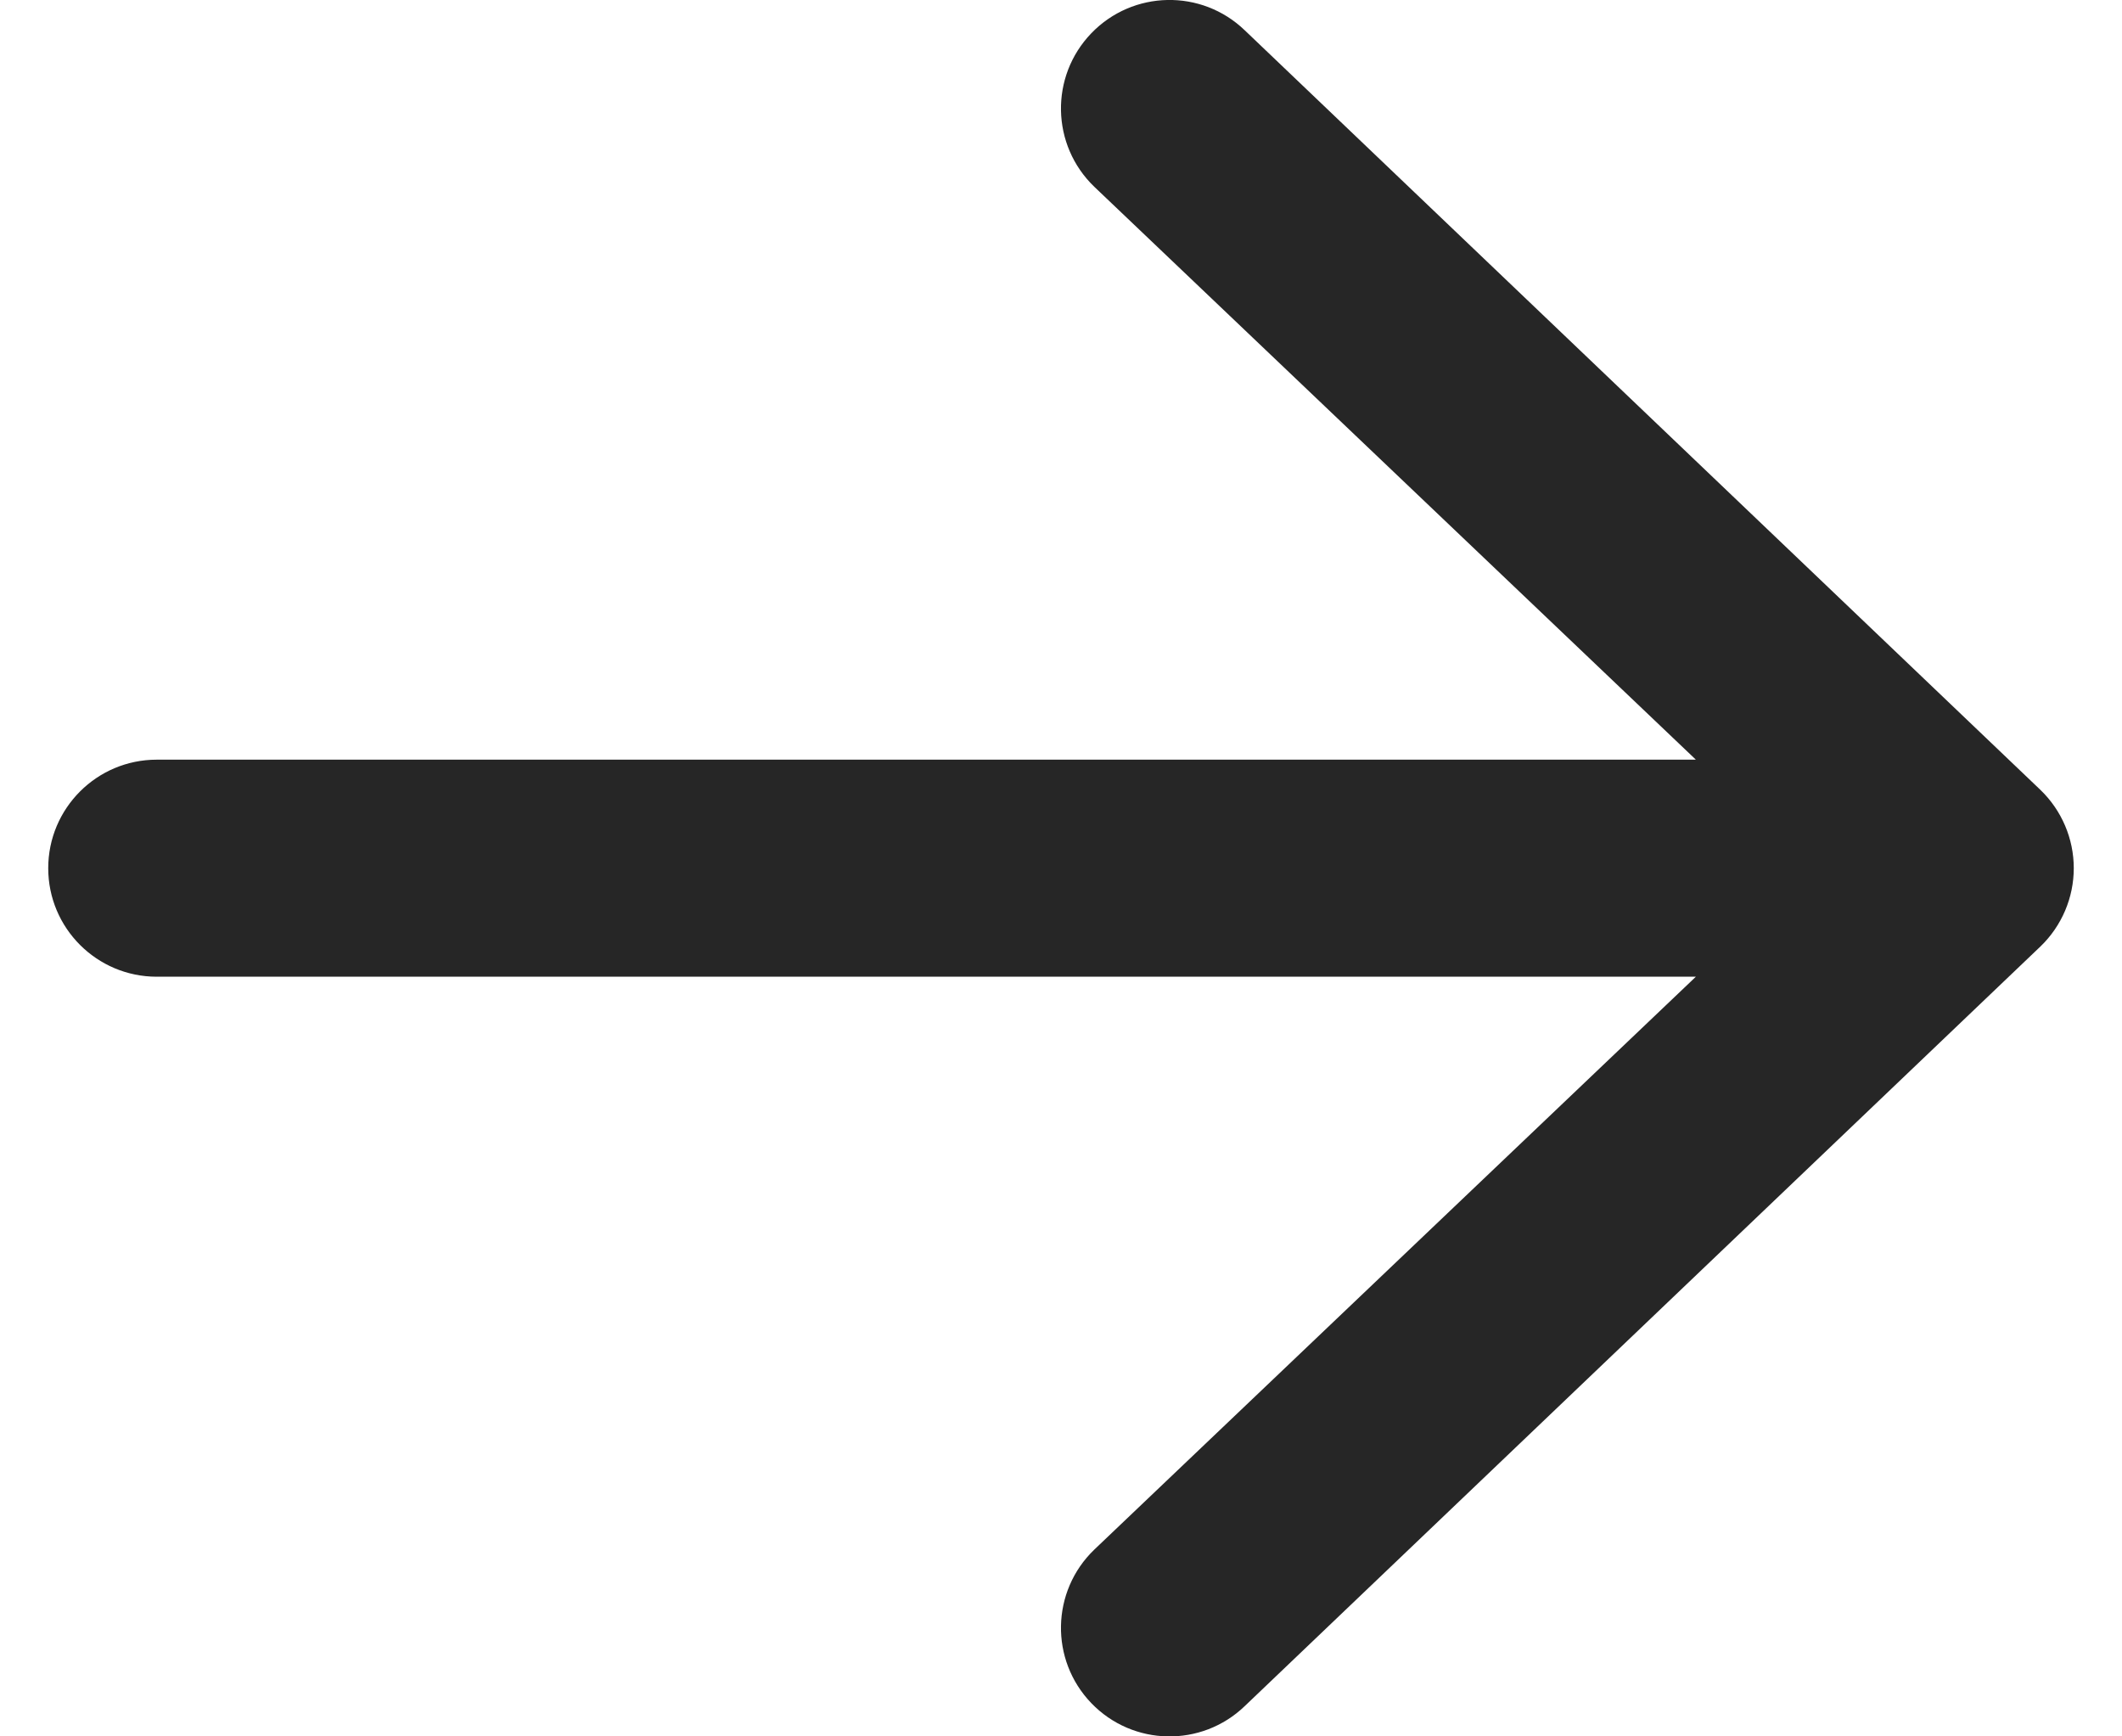 <svg width="22" height="18" viewBox="0 0 22 18" fill="none" xmlns="http://www.w3.org/2000/svg">
<path fill-rule="evenodd" clip-rule="evenodd" d="M0.5 9C0.5 8.379 1.004 7.875 1.625 7.875L17.582 7.875L11.345 1.936C10.897 1.505 10.883 0.793 11.314 0.345C11.745 -0.103 12.457 -0.117 12.905 0.314L21.155 8.189C21.375 8.401 21.5 8.694 21.5 9C21.5 9.306 21.375 9.599 21.155 9.811L12.905 17.686C12.457 18.117 11.745 18.103 11.314 17.655C10.883 17.207 10.897 16.495 11.345 16.064L17.582 10.125L1.625 10.125C1.004 10.125 0.5 9.621 0.5 9Z" fill="#262626"/>
</svg>
